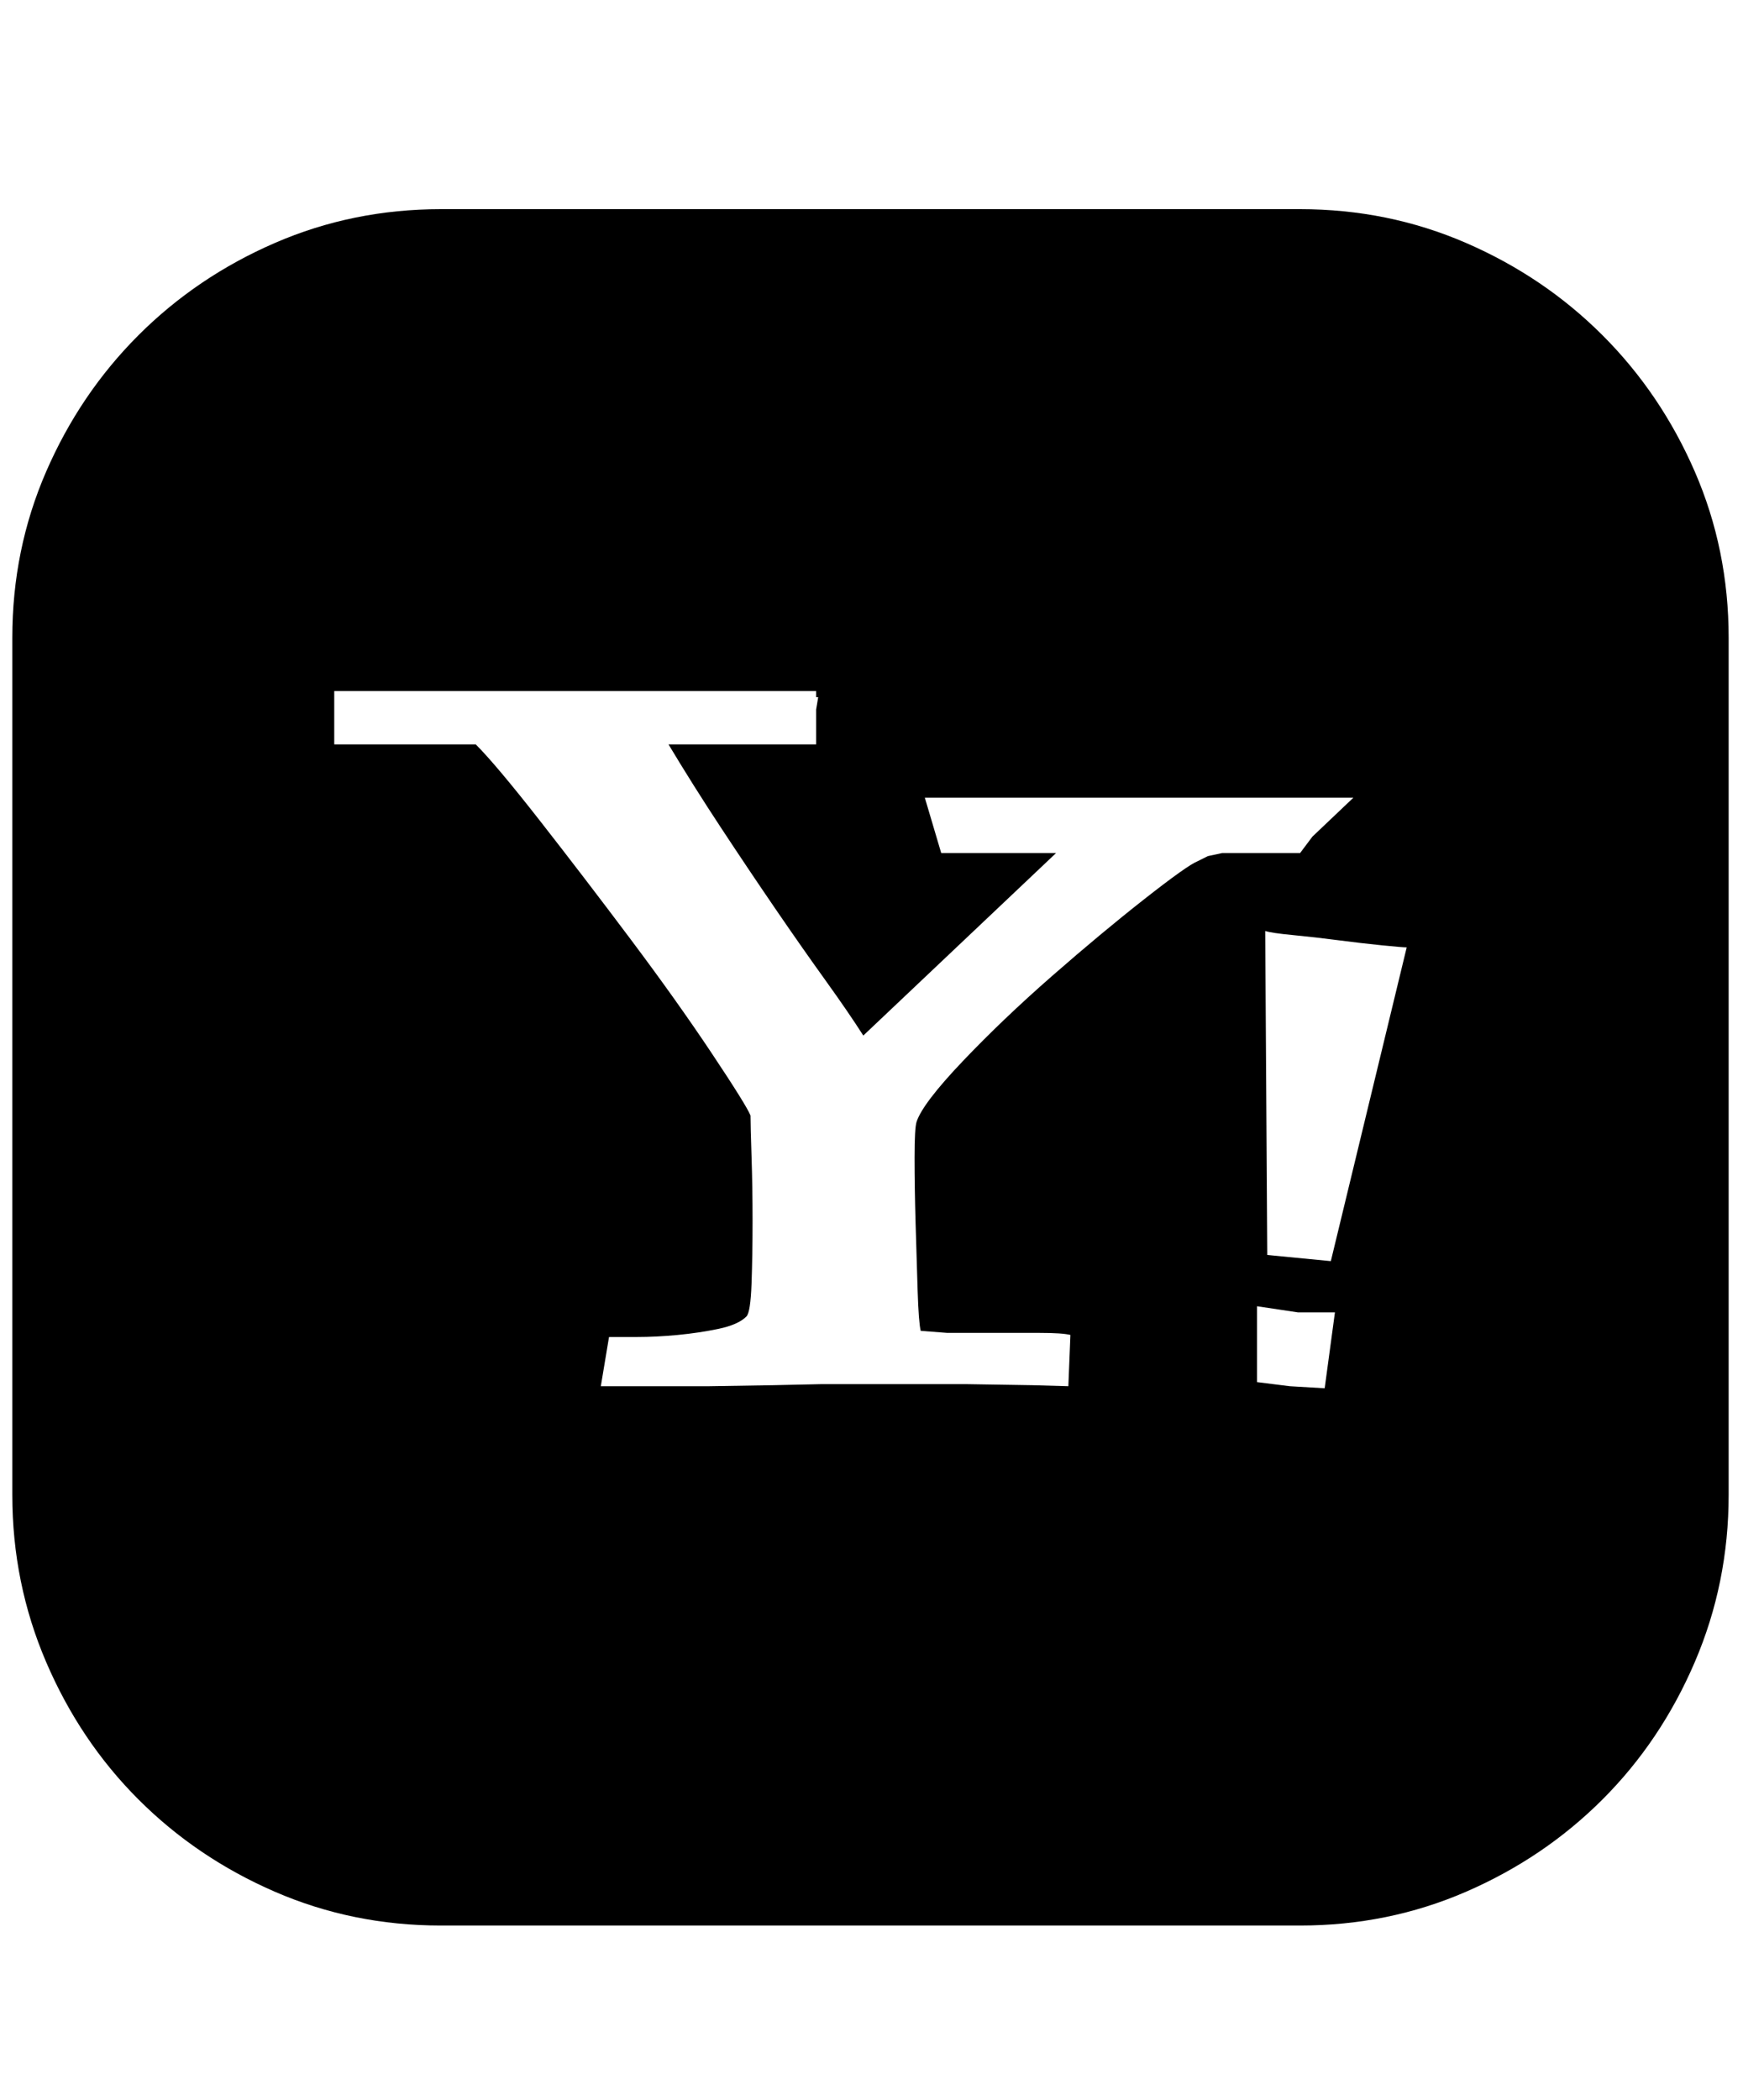 <svg xmlns="http://www.w3.org/2000/svg" viewBox="0 0 425 512"><path d="M317 51q21.5 0 40.5 8.25t33.25 22.5 22.5 33.25 8.25 40.5v209q0 21.5-8.25 40.75t-22.5 33.5-33.25 22.5-40.5 8.25H107.5q-21.5 0-40.5-8.25t-33.25-22.5-22.5-33.5T3 364.5v-209Q3 134 11.25 115t22.5-33.25T67 59.25 107.5 51H317zm-25 159l2.5-1.25 3.5-.75h19l3-4 10-9.5H225.5l4 13.5h28l-47 44.5q-3.5-5.5-9.25-13.5T189 221.5t-13.25-19.75T163 181.5h36V173l.5-3h-.5v-1.5H81.5v13H116q5 5 15.75 18.75t22 28.75 19.75 27.75T183 272q0 2.5.25 10t.25 15.75-.25 15.25-1.25 8q-2 2-6.75 3t-10 1.5-10 .5h-6.75l-2 12H173l15.5-.25 11.5-.25h36l15.75.25 8.75.25.5-12.5q-2-.5-7.5-.5H231l-6.5-.5q-.5-2-.75-9.75t-.5-16.5-.25-16 .5-8.75q1.5-4.5 11.25-14.75T256.5 238t22.5-18.75 13-9.25zm33.5 110h-9l-10-1.5V337l8 1 8.5.5zm17.5-89q-1 0-6-.5t-10.75-1.25-11-1.25-6.75-1l.5 79 15.5 1.5z"/></svg>